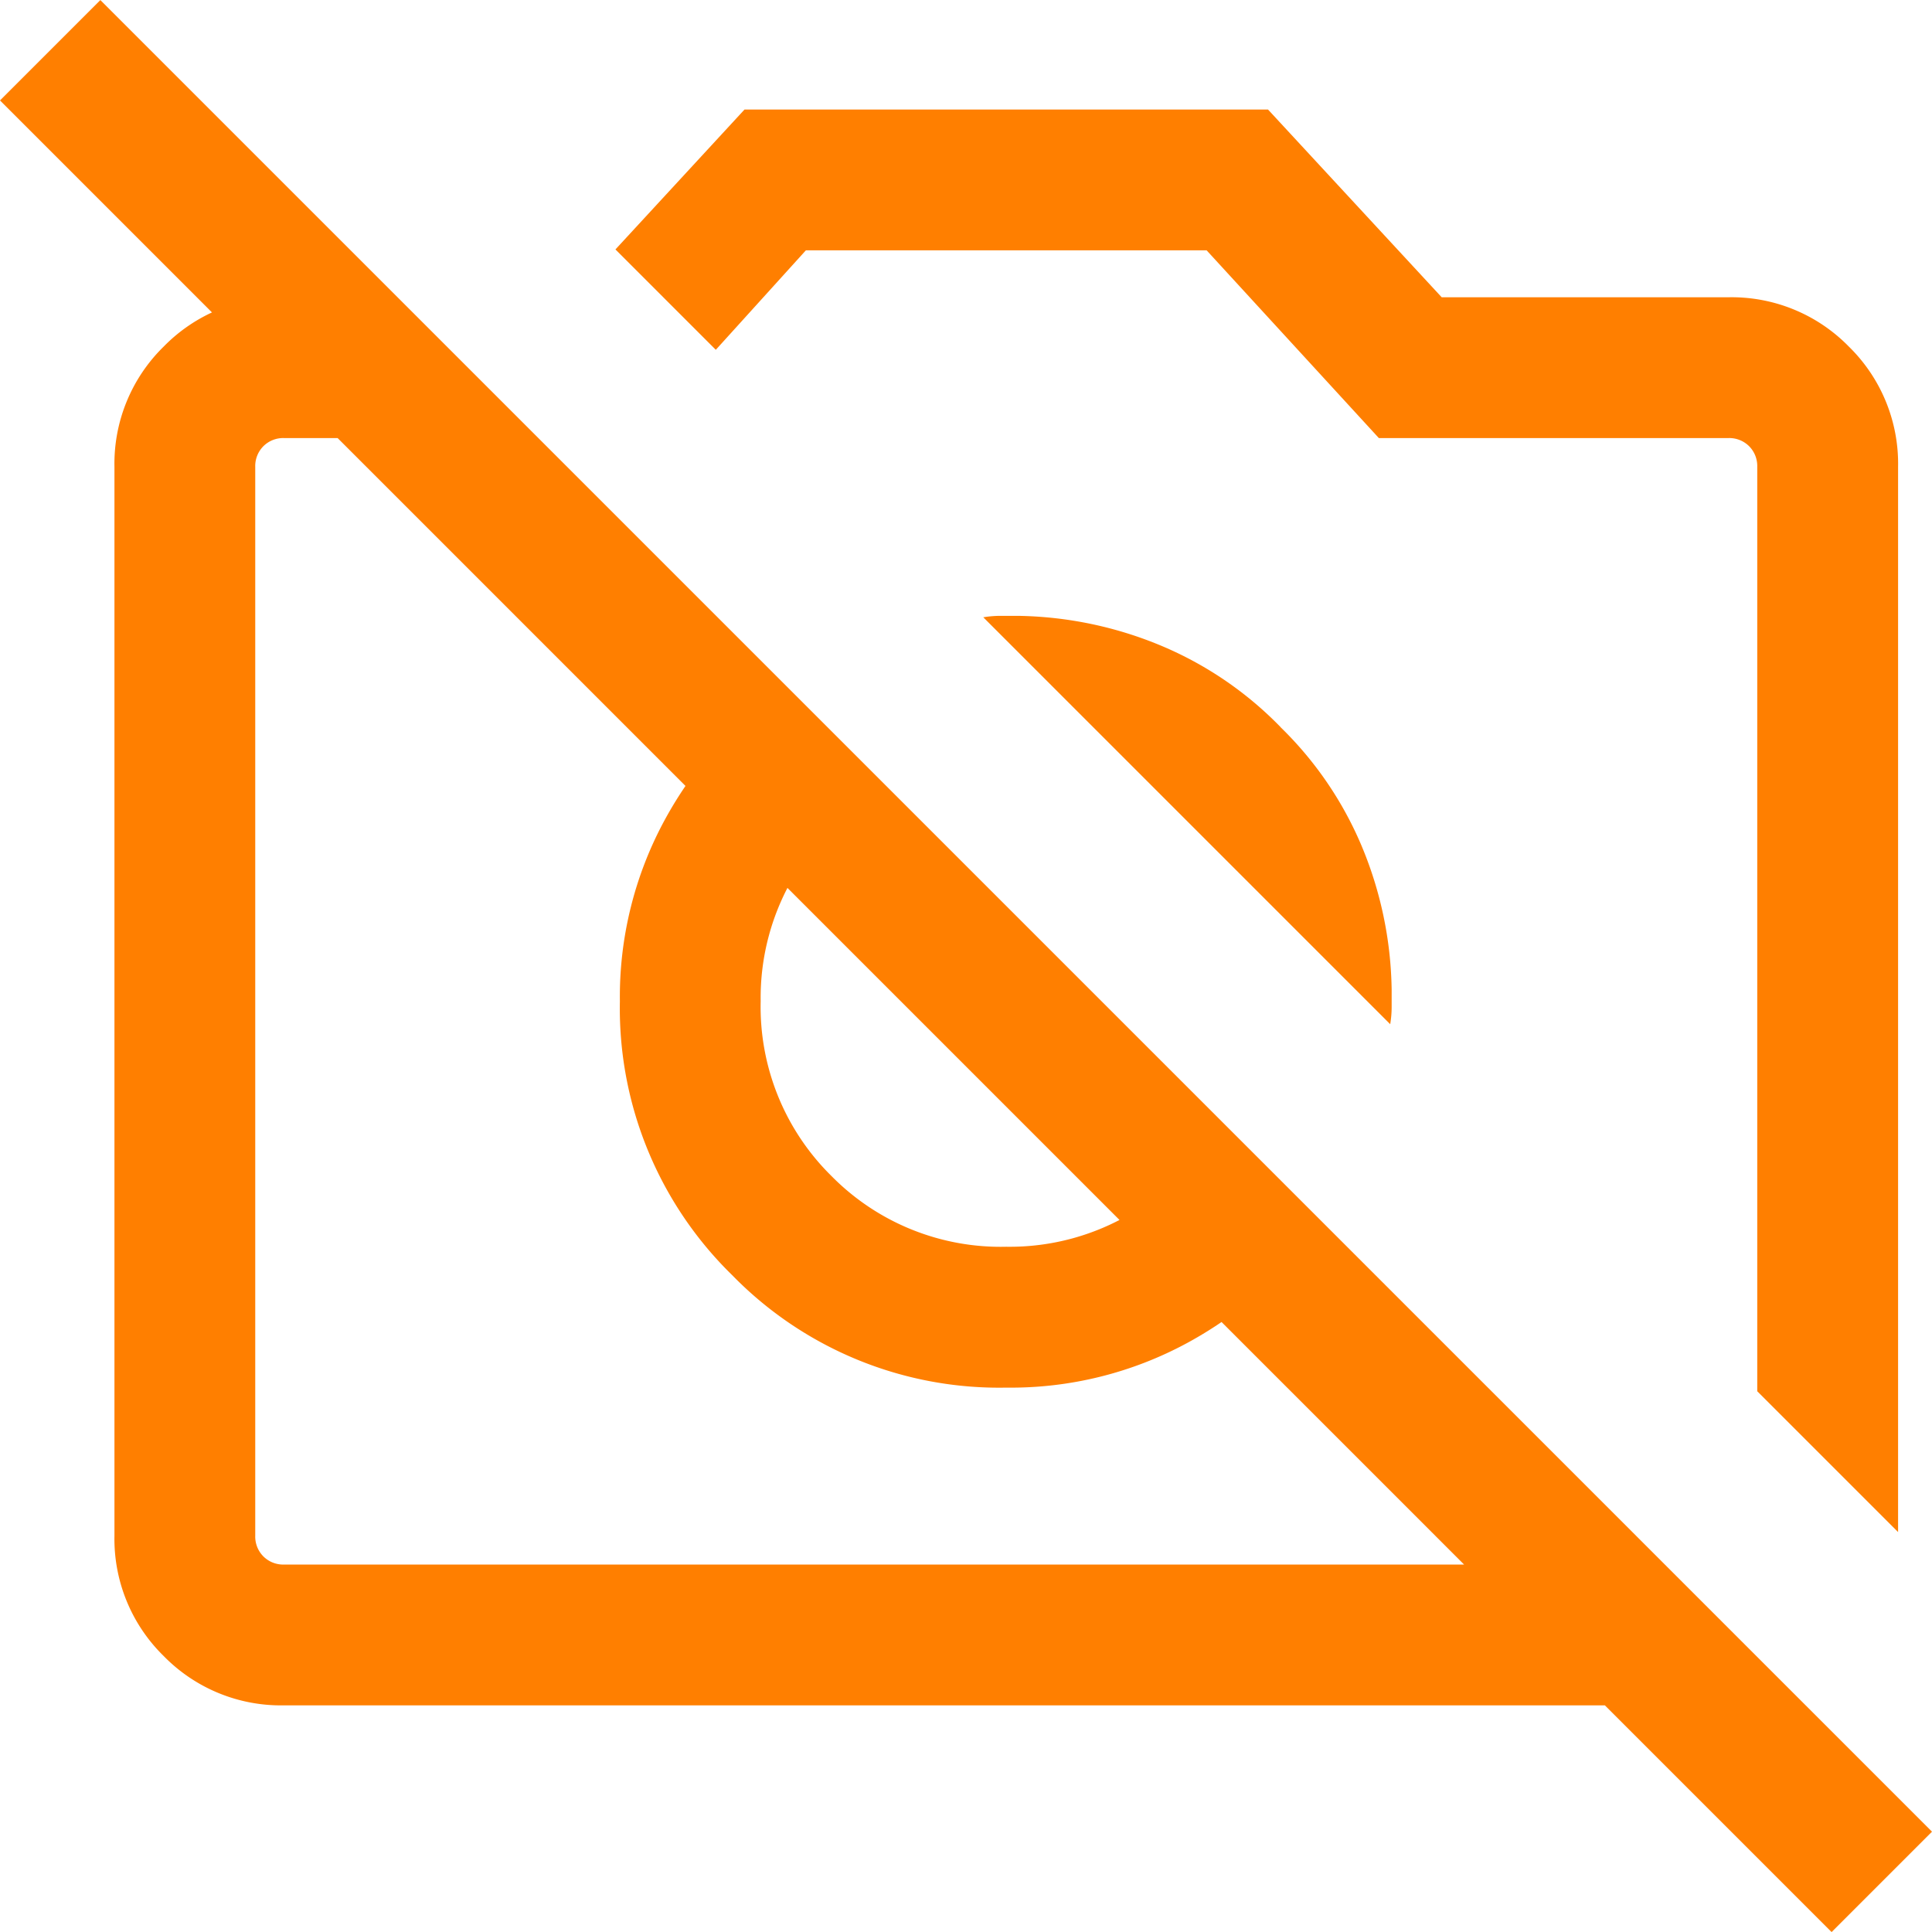 <svg xmlns="http://www.w3.org/2000/svg" width="52.227" height="52.227" viewBox="0 0 52.227 52.227">
  <path id="no_photography_FILL0_wght300_GRAD0_opsz24" d="M102.542-825.2l-3.806-3.806v-24.986a.76.76,0,0,0-.22-.561.76.76,0,0,0-.561-.22H88.507l-4.656-5.075H73.018l-2.435,2.689-2.713-2.713,3.489-3.782H85.511l4.695,5.075h7.75a4.428,4.428,0,0,1,3.255,1.332,4.428,4.428,0,0,1,1.332,3.255V-825.2Zm-43.628,4.685a4.428,4.428,0,0,1-3.255-1.332,4.428,4.428,0,0,1-1.332-3.255v-28.89a4.428,4.428,0,0,1,1.332-3.255,4.428,4.428,0,0,1,3.255-1.332h3.065l3.806,3.806H58.914a.76.76,0,0,0-.561.22.76.76,0,0,0-.22.561v28.89a.76.76,0,0,0,.22.561.76.76,0,0,0,.561.22H96.237l3.806,3.806Zm28.075-13.054a10.764,10.764,0,0,1-3.648,3.25,10.008,10.008,0,0,1-4.907,1.215,10.077,10.077,0,0,1-7.406-3.038,10.077,10.077,0,0,1-3.038-7.406,10.008,10.008,0,0,1,1.215-4.907,10.764,10.764,0,0,1,3.25-3.648l2.752,2.752a6.576,6.576,0,0,0-2.479,2.369,6.435,6.435,0,0,0-.932,3.433,6.418,6.418,0,0,0,1.913,4.724,6.418,6.418,0,0,0,4.724,1.913,6.435,6.435,0,0,0,3.433-.932,6.575,6.575,0,0,0,2.369-2.479l2.752,2.752Zm-1.142-13.391a9.77,9.77,0,0,1,2.174,3.165,10.421,10.421,0,0,1,.832,3.931v.468a2.842,2.842,0,0,1-.039.468l-11-11a2.841,2.841,0,0,1,.468-.039h.468a10.422,10.422,0,0,1,3.931.832A9.769,9.769,0,0,1,85.847-846.963Zm14.9,32.575L51.233-863.9l2.713-2.713L103.46-817.1l-2.713,2.713ZM75.585-839.55ZM84.627-843.117Z" transform="translate(-51.233 866.615)" fill="#ff7f00"/>
</svg>
